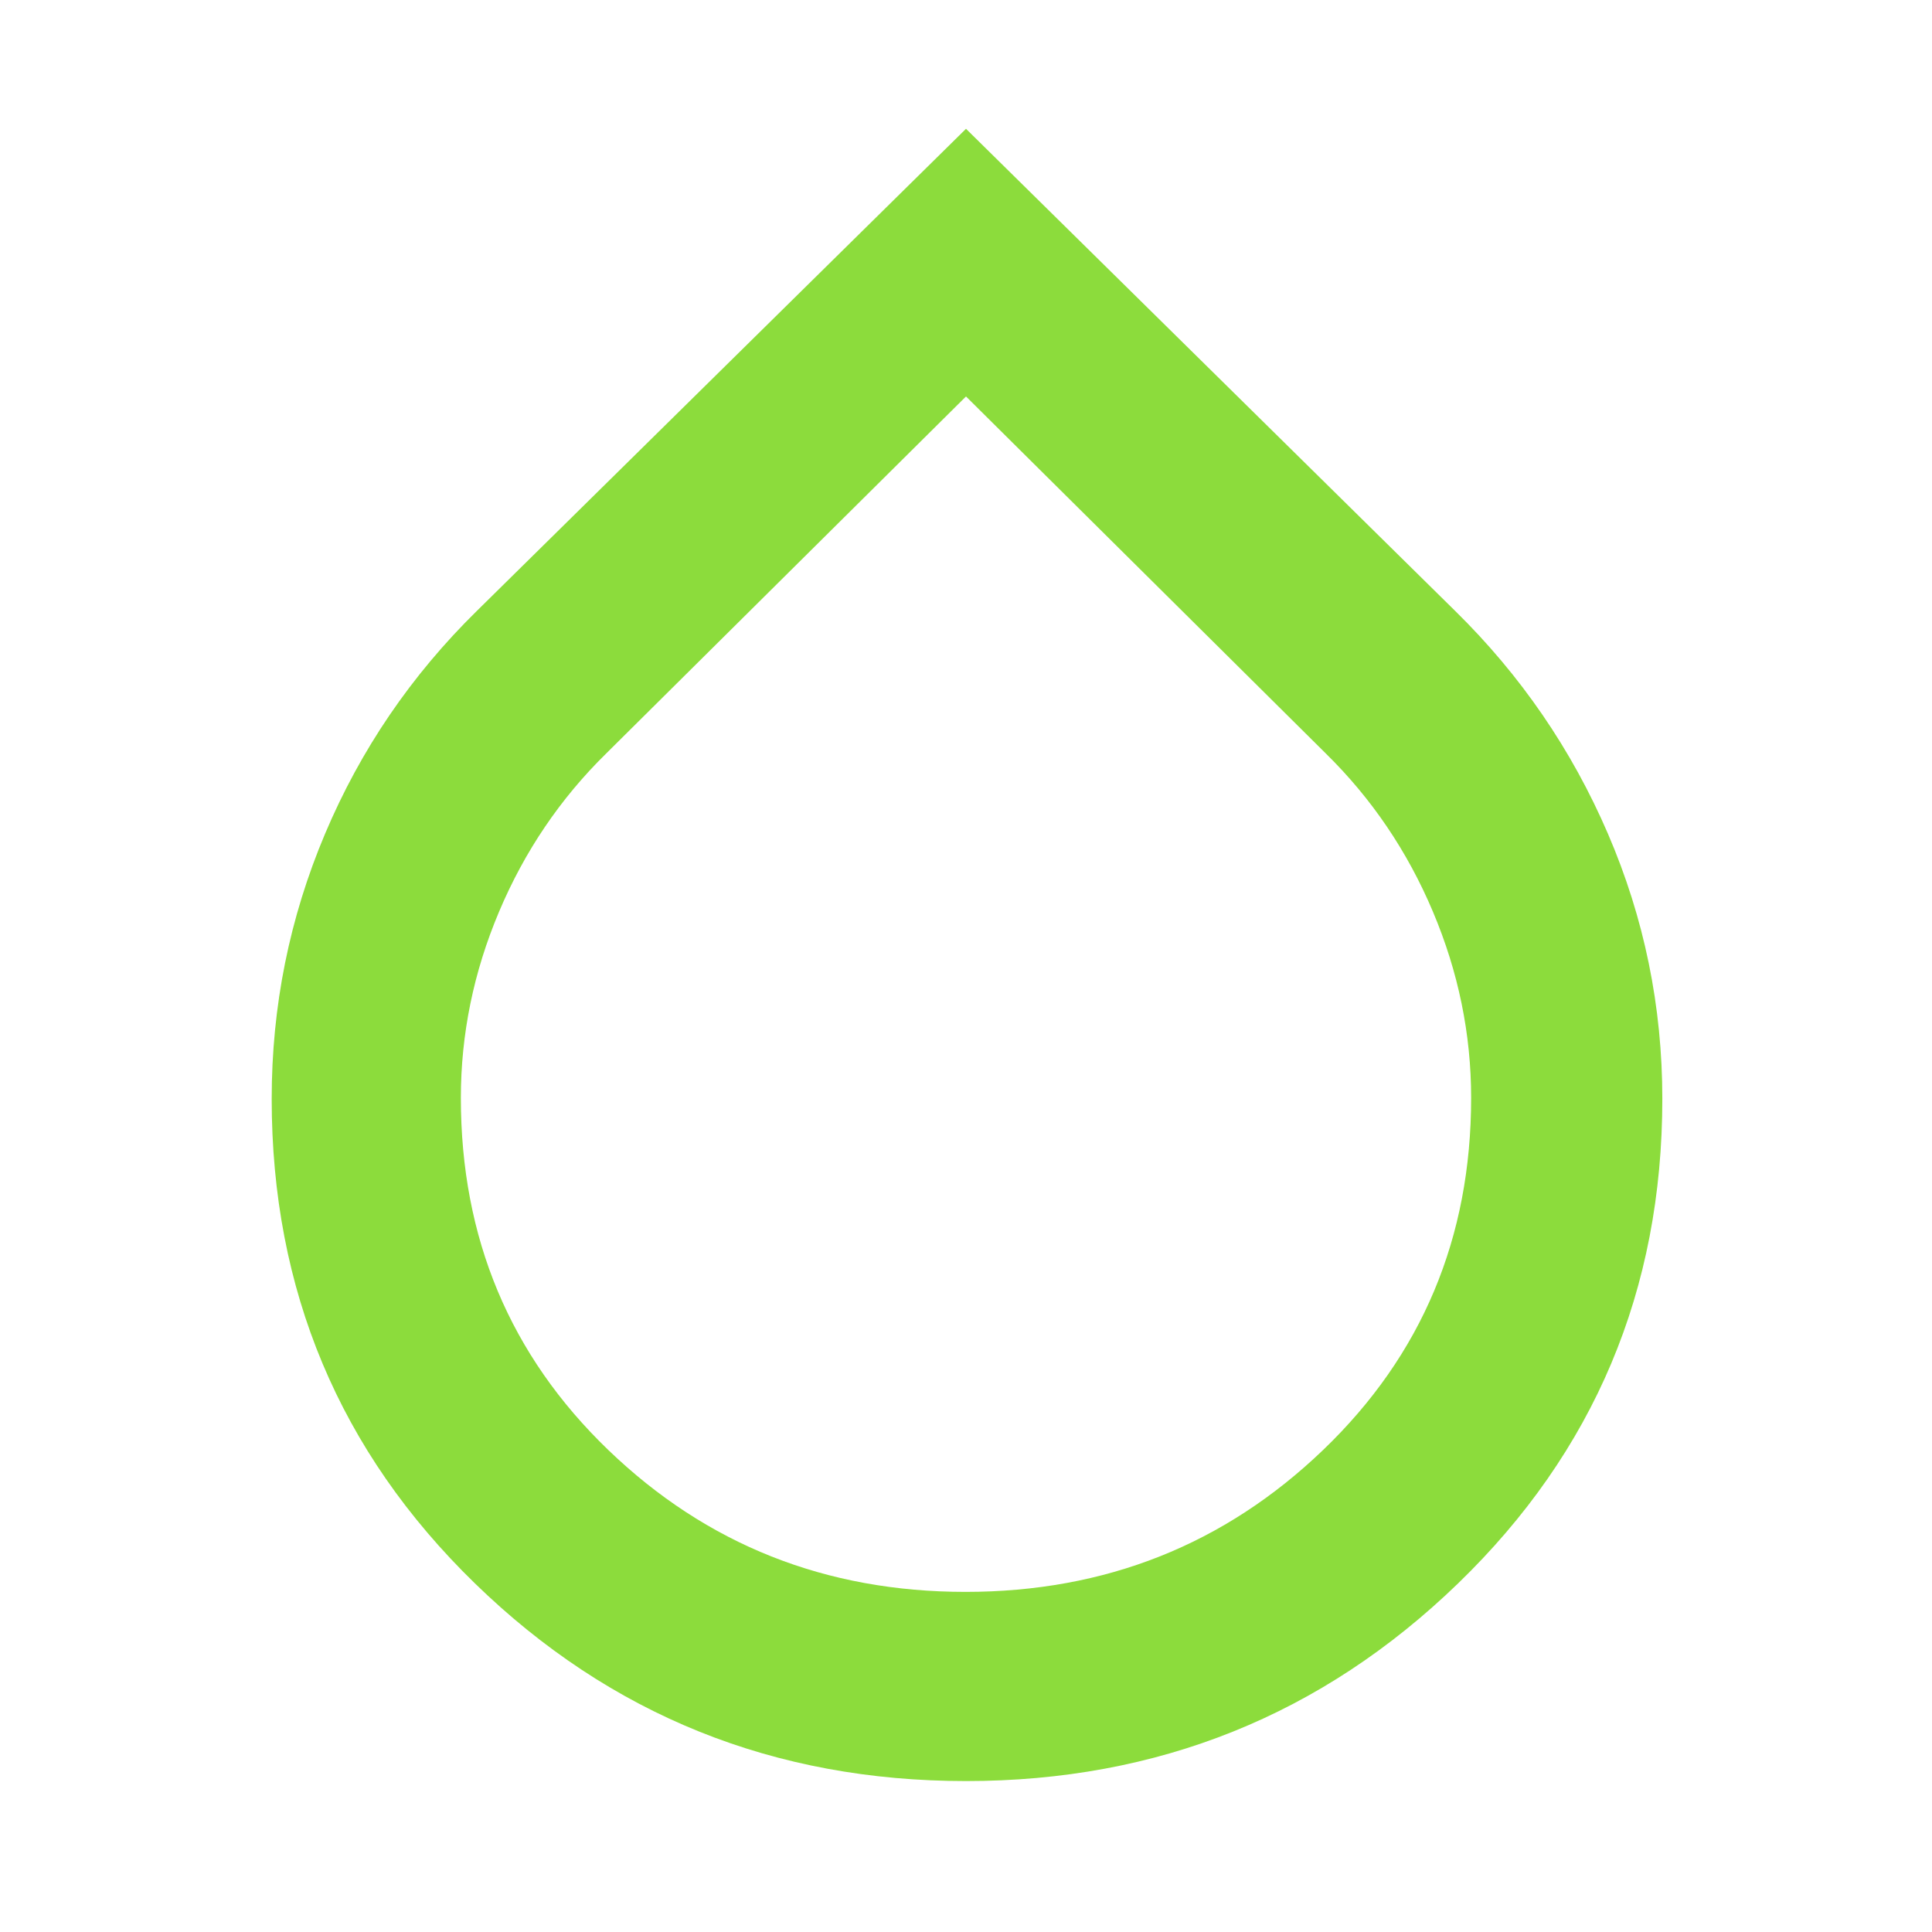 <svg xmlns="http://www.w3.org/2000/svg" height="48" viewBox="0 -960 960 960" width="48"><path fill="rgb(140, 220, 60)" d="M480-75q-143 0-244-98.21T135-414q0-68.93 26.5-131.66Q188-608.4 237-656.5L480-896l243 239.5q49 48.1 76 110.84 27 62.73 27 131.66 0 142.58-101.5 240.79Q623-75 480-75Zm-.24-94Q584-169 657.5-239.57q73.5-70.56 73.5-174.9 0-47.58-19-92.55-19-44.98-53.17-78.54L480-763 301.17-585.56Q267-552 248-507.03t-19 92.6Q229-310 302.26-239.5q73.27 70.5 177.5 70.5Z"/></svg>